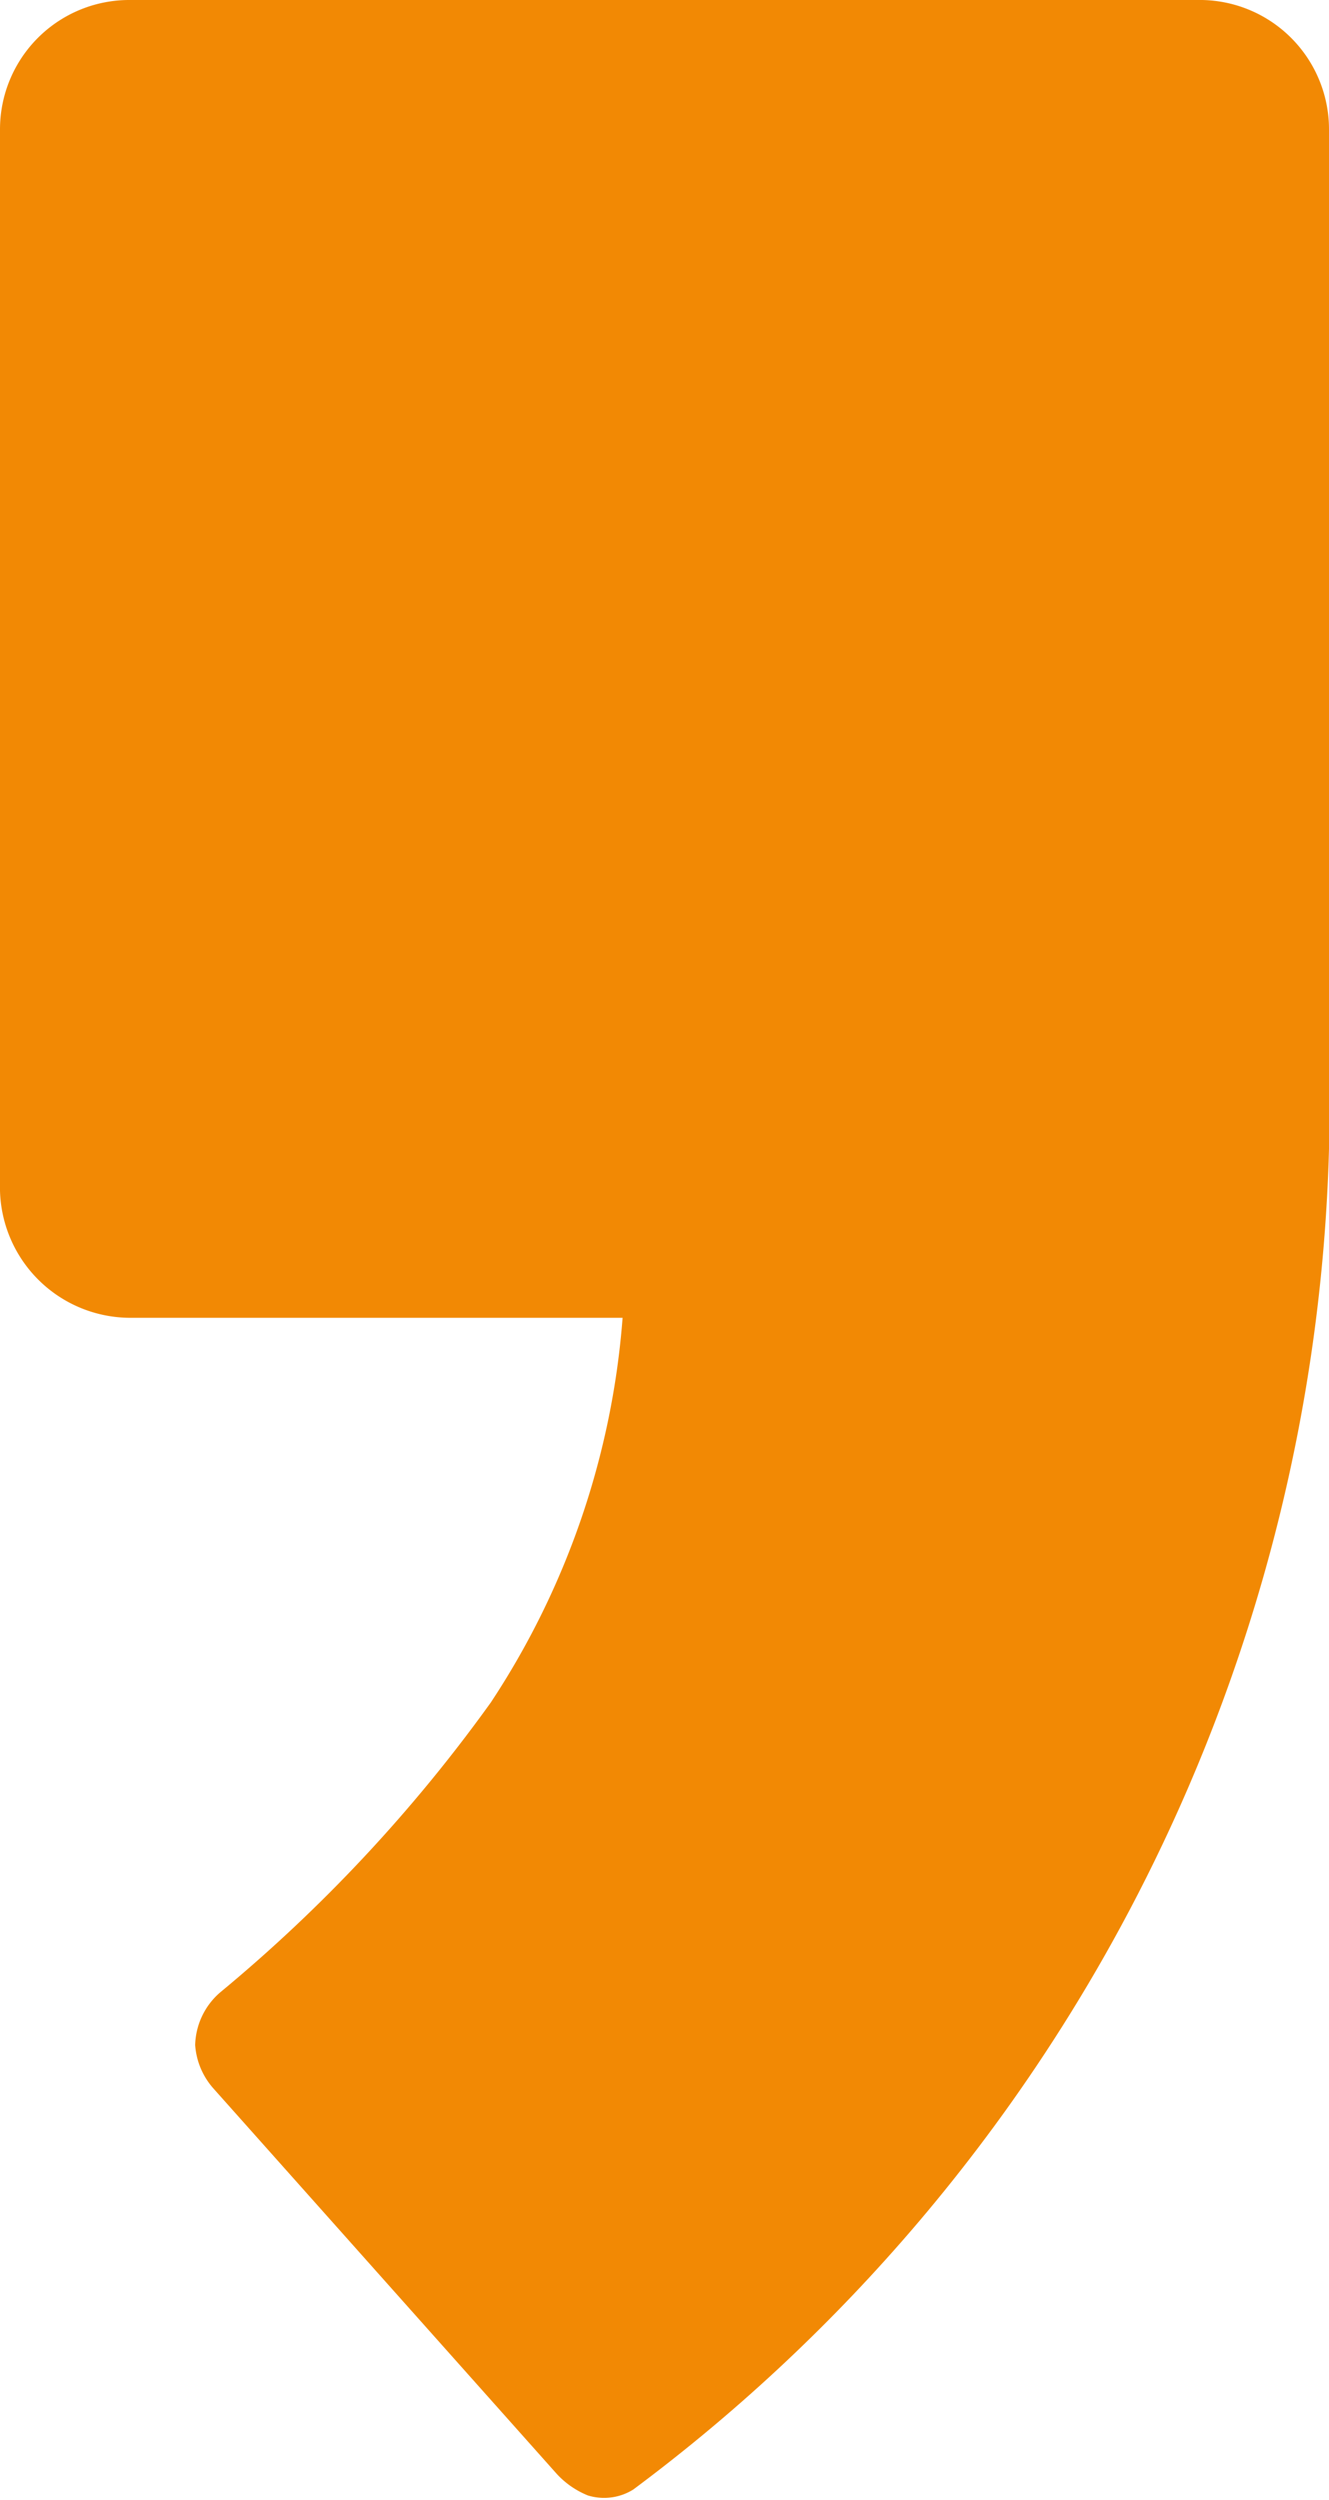 <svg xmlns="http://www.w3.org/2000/svg" viewBox="0 0 11.1 20.87">
  <defs>
    <style>.cls-1{fill:#F28904;}</style>
  </defs>
  <g id="레이어_2" data-name="레이어 2">
    <g id="레이어_1-2" data-name="레이어 1">
      <path class="cls-1" d="M10,0H1.09A1.08,1.08,0,0,0,0,1.08V9.94A1.09,1.09,0,0,0,1.09,11H5.2a6.75,6.75,0,0,1-1.1,3.21,12.9,12.9,0,0,1-2.26,2.42.6.6,0,0,0-.21.44.61.61,0,0,0,.15.36l2.87,3.22a.72.72,0,0,0,.26.18.46.46,0,0,0,.38-.05A14.43,14.43,0,0,0,11.1,9.59V1.08A1.08,1.08,0,0,0,10,0" />
    </g>
  </g>
</svg>